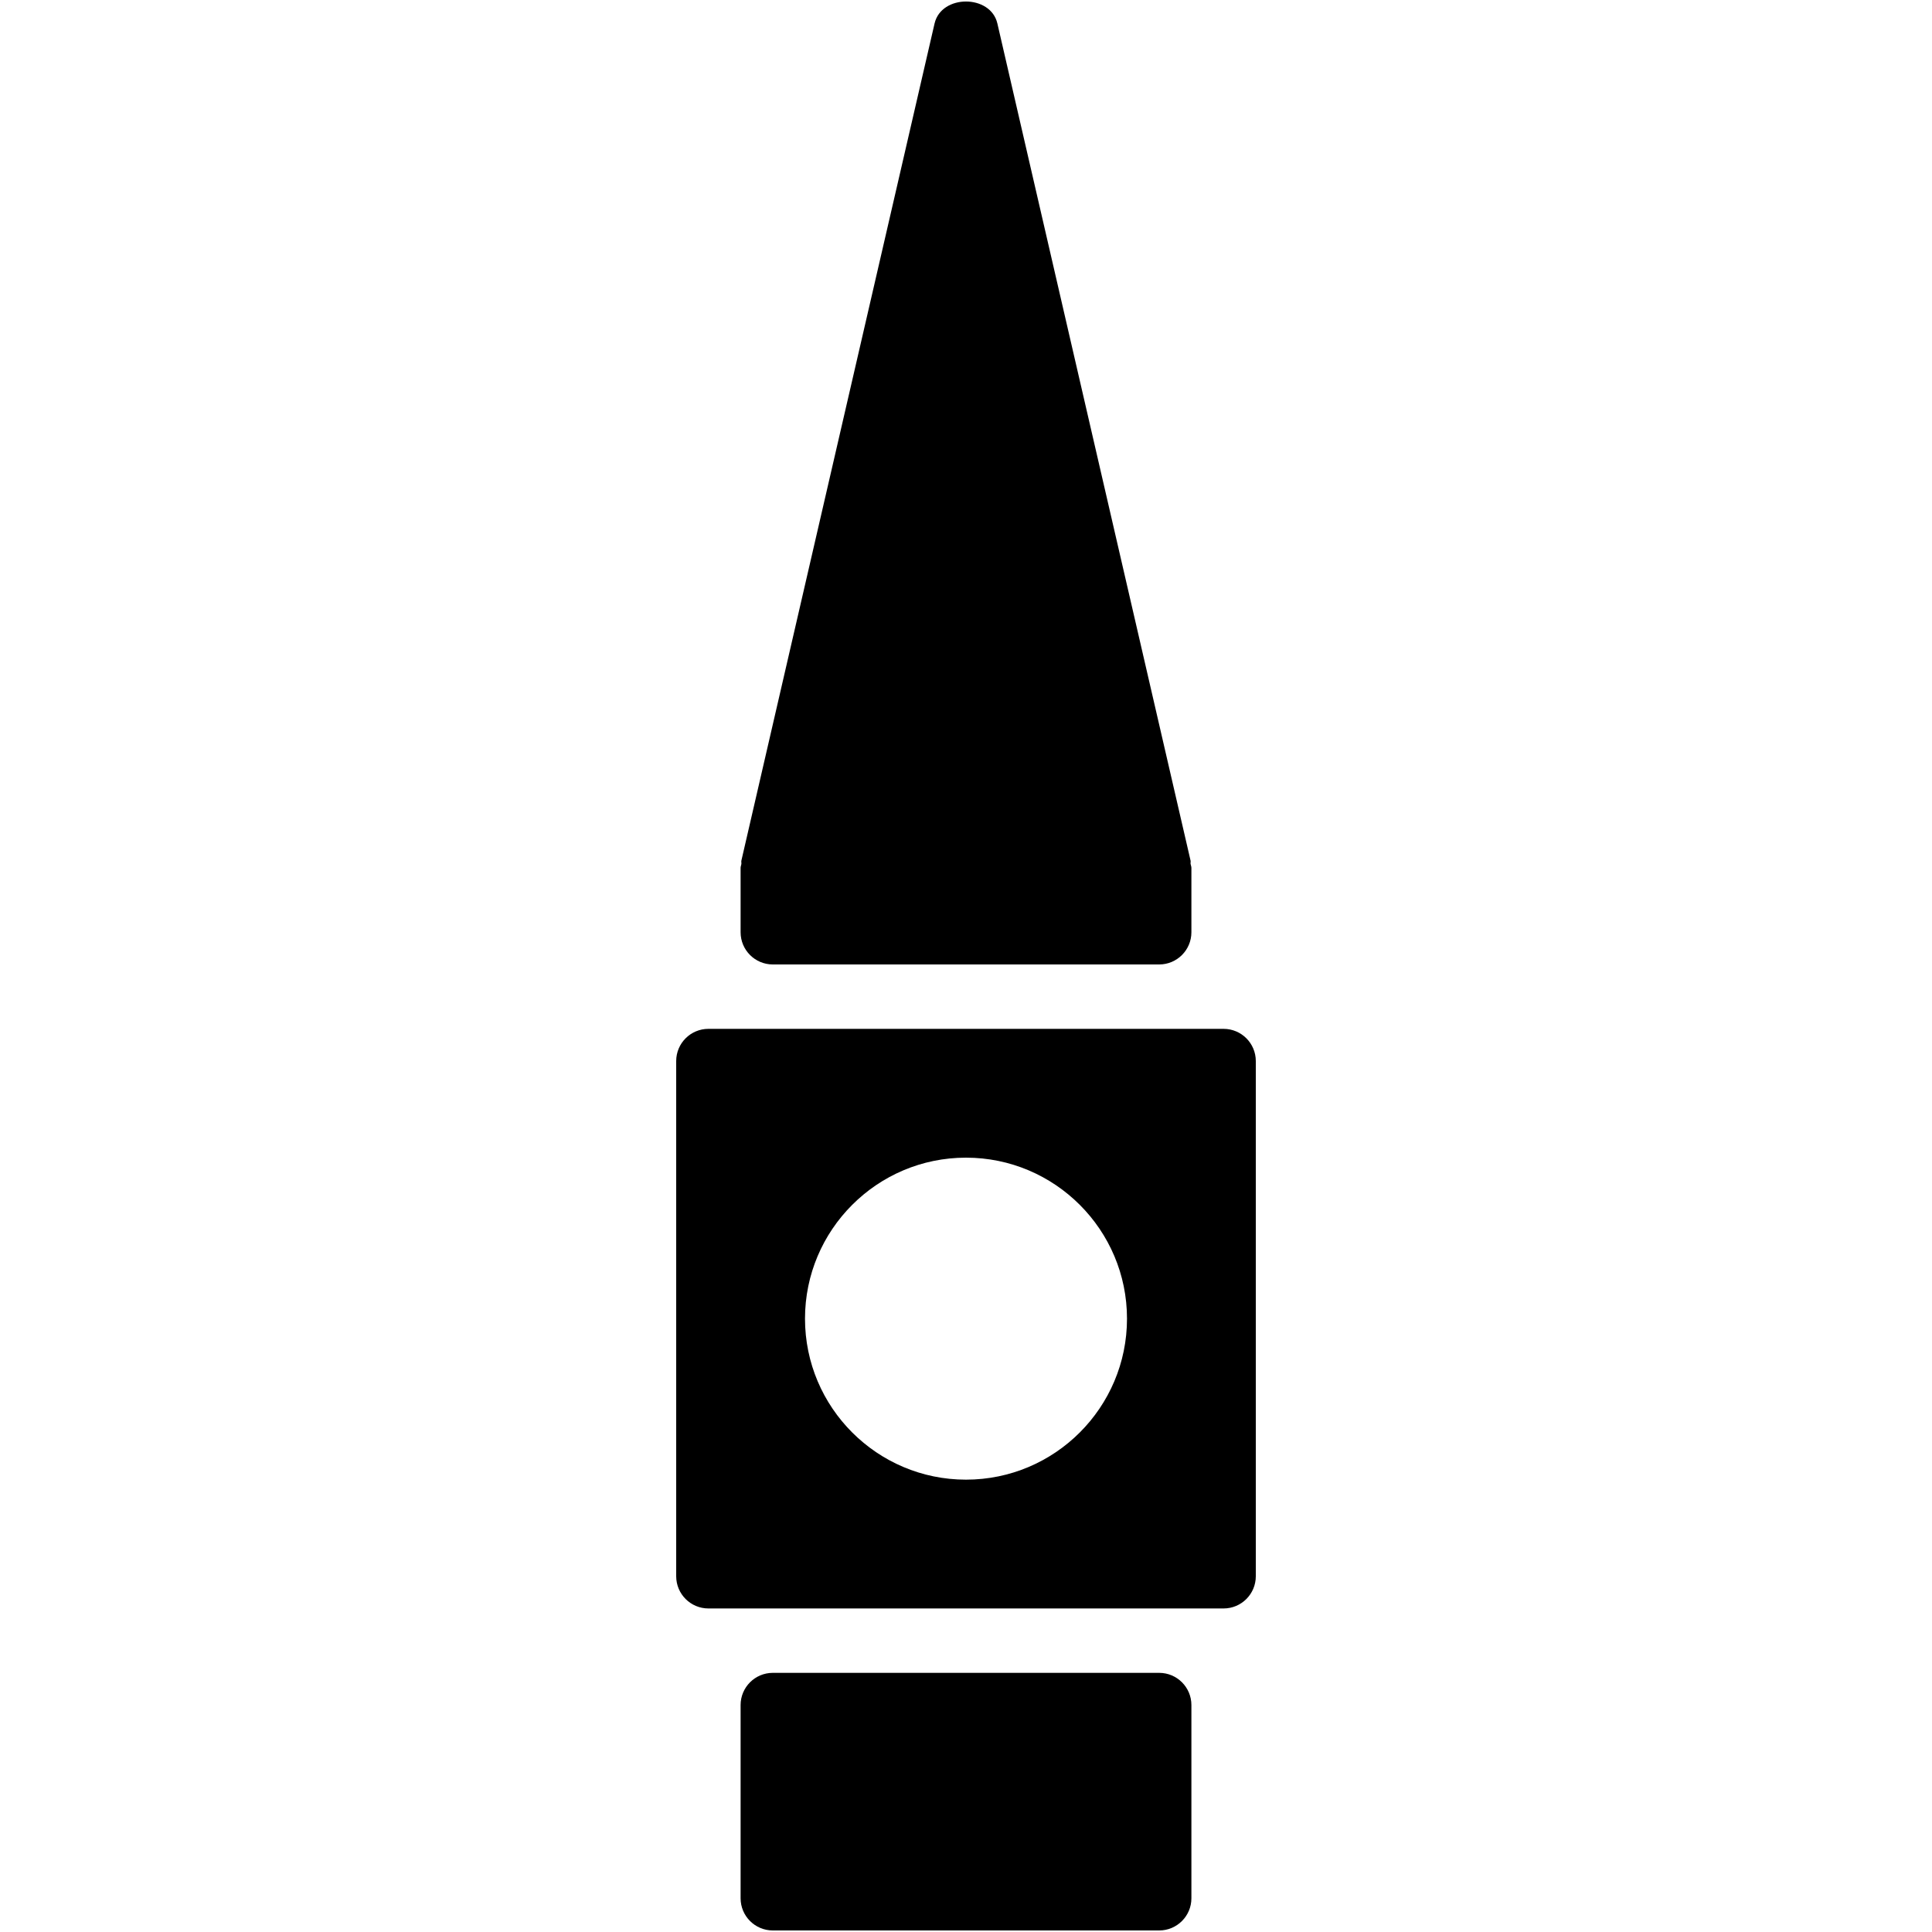 <?xml version="1.0" encoding="iso-8859-1"?>
<!-- Generator: Adobe Illustrator 19.0.0, SVG Export Plug-In . SVG Version: 6.00 Build 0)  -->
<svg version="1.1" id="Layer_1" xmlns="http://www.w3.org/2000/svg" xmlns:xlink="http://www.w3.org/1999/xlink" x="0px" y="0px"
	 viewBox="0 0 30 30" style="enable-background:new 0 0 30 30;" xml:space="preserve">
<g>
	<g>
		<path d="M12,14.976h6c0.276,0,0.5-0.224,0.5-0.5v-1c0-0.022-0.01-0.041-0.013-0.062c-0.002-0.017,0.004-0.033,0-0.05l-3-13
			c-0.105-0.454-0.869-0.454-0.975,0l-3,13c-0.004,0.017,0.002,0.033,0,0.05c-0.002,0.021-0.012,0.04-0.012,0.062v1
			C11.5,14.752,11.724,14.976,12,14.976z M18,25.976h-6c-0.276,0-0.5,0.224-0.5,0.5v3c0,0.276,0.224,0.5,0.5,0.5h6
			c0.276,0,0.5-0.224,0.5-0.5v-3C18.5,26.2,18.276,25.976,18,25.976z M19,15.976h-8c-0.276,0-0.5,0.224-0.5,0.5v8
			c0,0.276,0.224,0.5,0.5,0.5h8c0.276,0,0.5-0.224,0.5-0.5v-8C19.5,16.2,19.276,15.976,19,15.976z M15,22.976
			c-1.379,0-2.5-1.121-2.5-2.5c0-1.379,1.121-2.5,2.5-2.5c1.379,0,2.5,1.121,2.5,2.5C17.5,21.855,16.379,22.976,15,22.976z"/>
	</g>
</g>
</svg>
